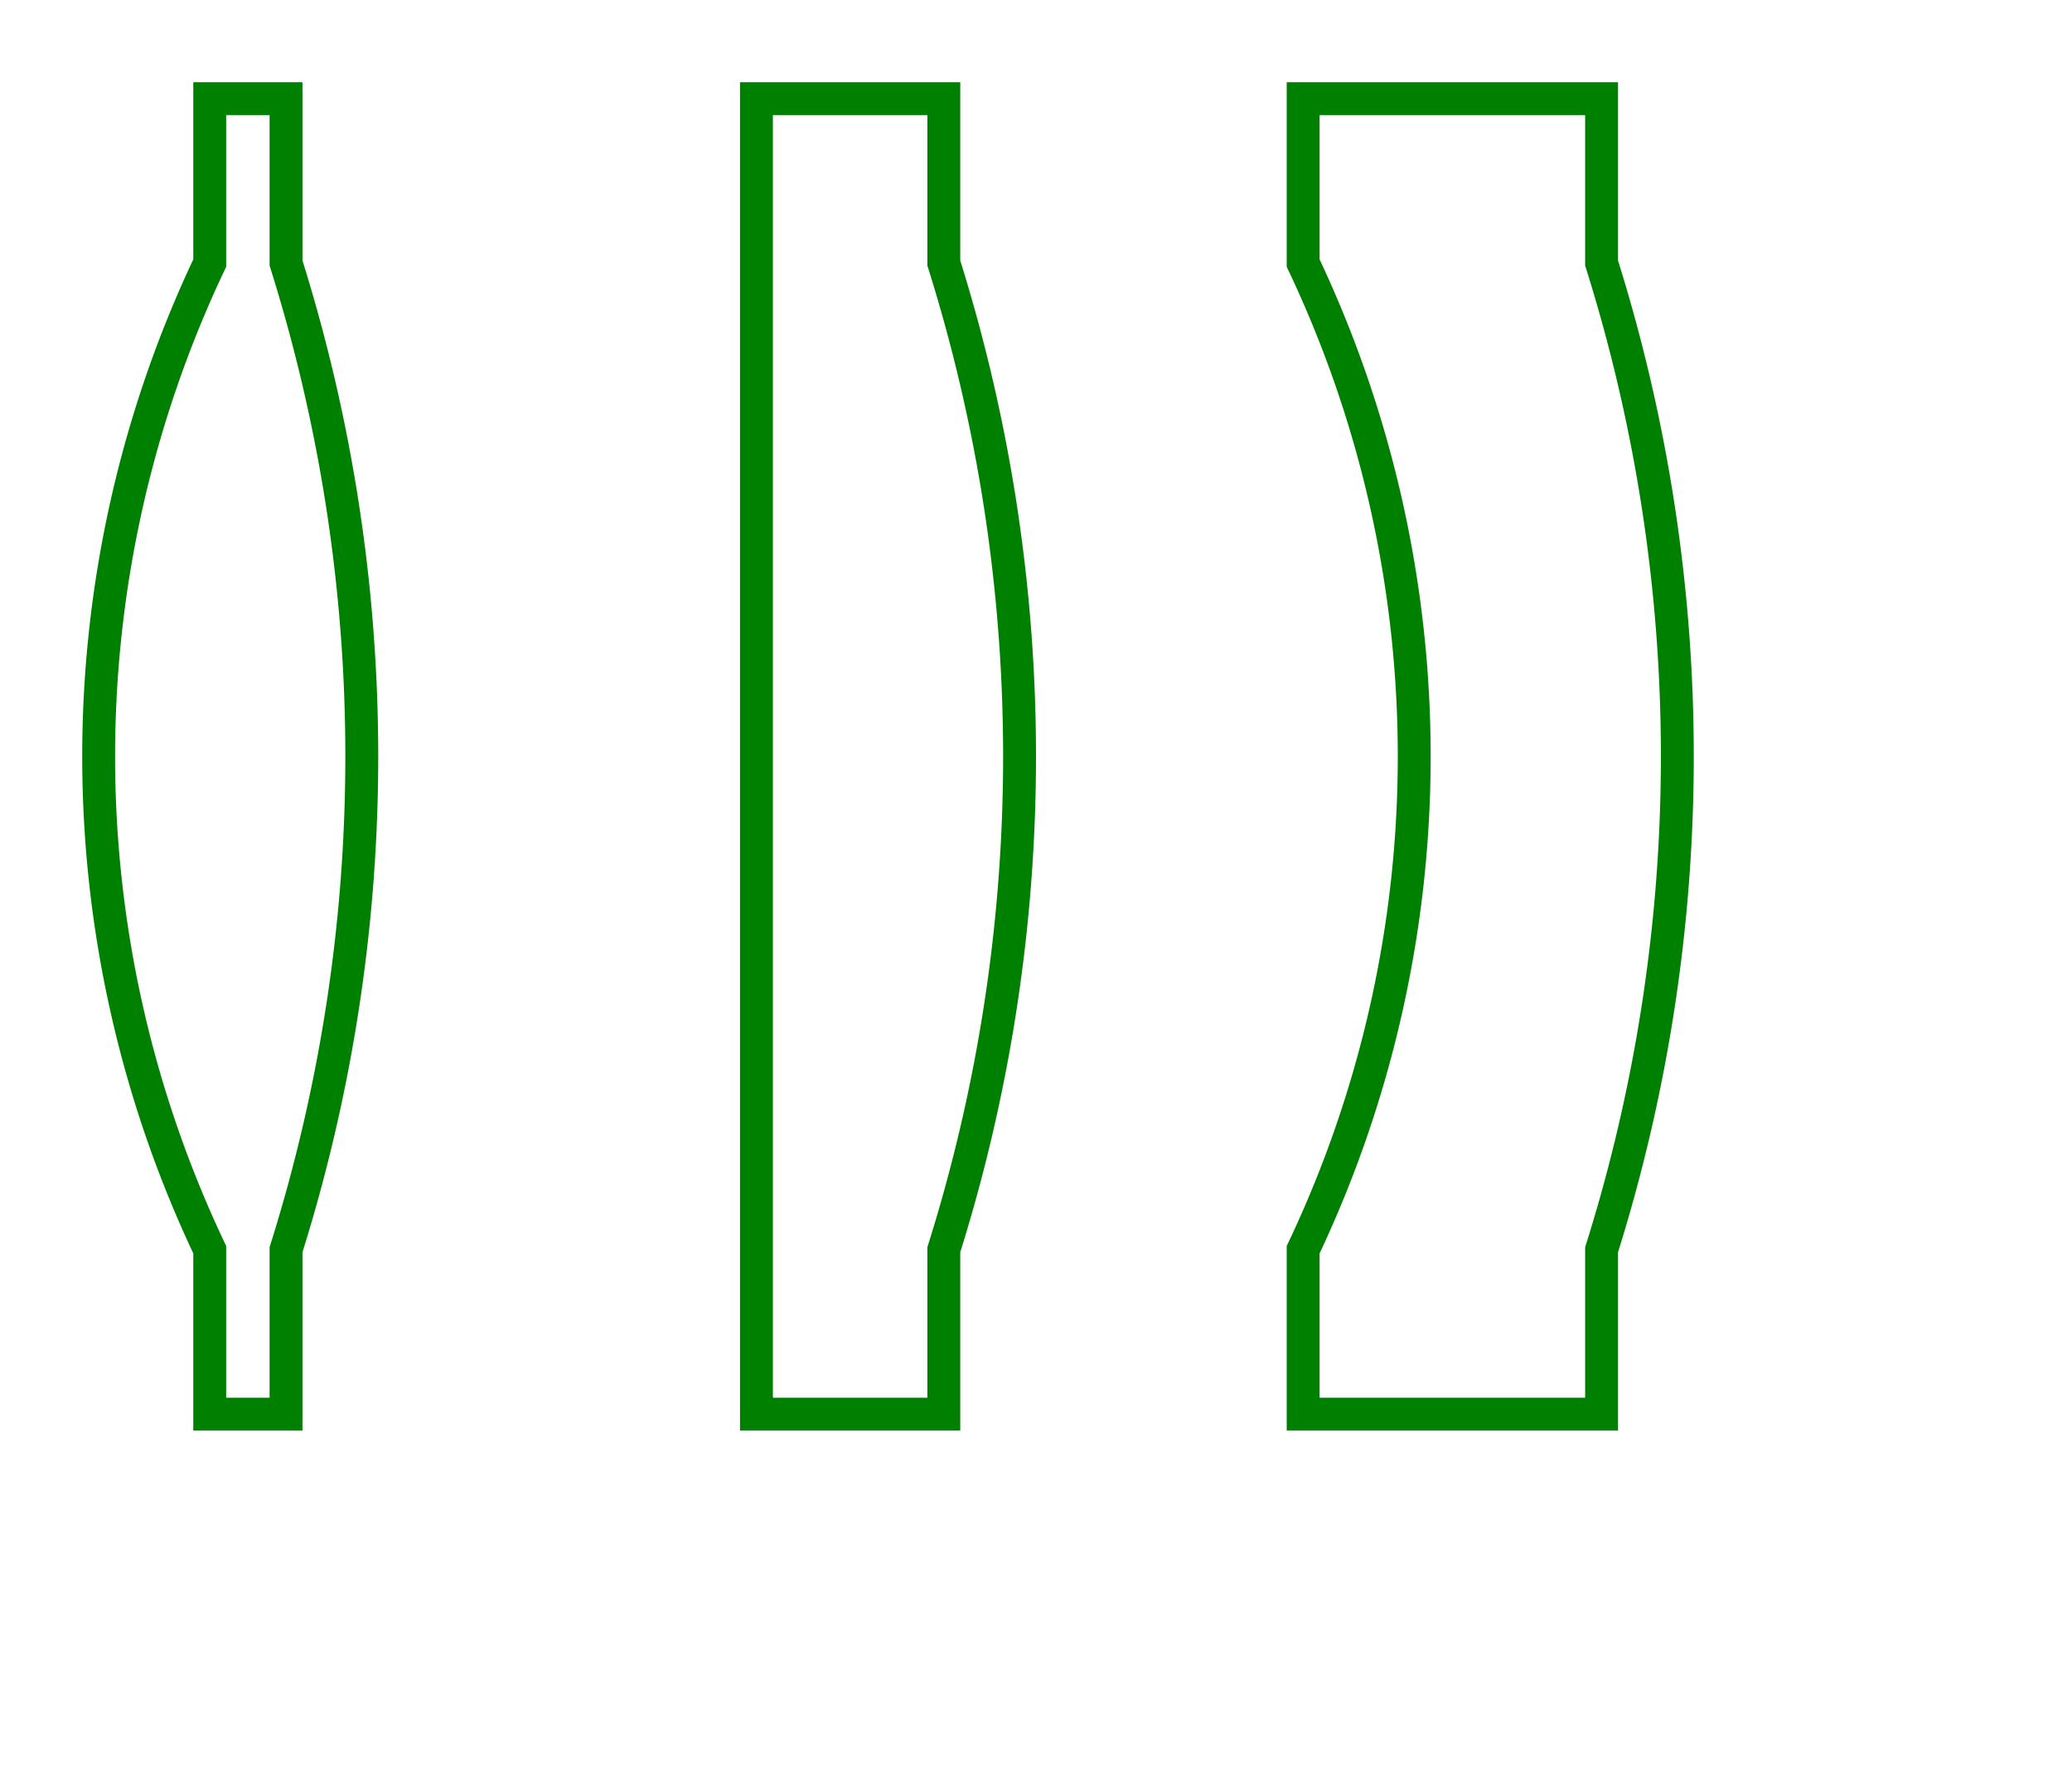 <svg width="63" height="54" viewBox="-7 -23 63 54" xmlns="http://www.w3.org/2000/svg"><path d="M 4 0 A 50 50 0 0 0 1.697 -15 L 1.697 -20 L -0.623 -20 L -0.623 -15 A 35 35 0 0 0 -4 0 A 35 35 0 0 0 -0.623 15 L -0.623 20 L 1.697 20 L 1.697 15 A 50 50 0 0 0 4 0 Z" stroke="green" stroke-width="1" fill="none" /><path d="M 24 0 A 50 50 0 0 0 21.697 -15 L 21.697 -20 L 16 -20 L 16 0 L 16 20 L 21.697 20 L 21.697 15 A 50 50 0 0 0 24 0 Z" stroke="green" stroke-width="1" fill="none" /><path d="M 44 0 A 50 50 0 0 0 41.697 -15 L 41.697 -20 L 32.623 -20 L 32.623 -15 A 35 35 0 0 1 36 0 A 35 35 0 0 1 32.623 15 L 32.623 20 L 41.697 20 L 41.697 15 A 50 50 0 0 0 44 0 Z" stroke="green" stroke-width="1" fill="none" /></svg>